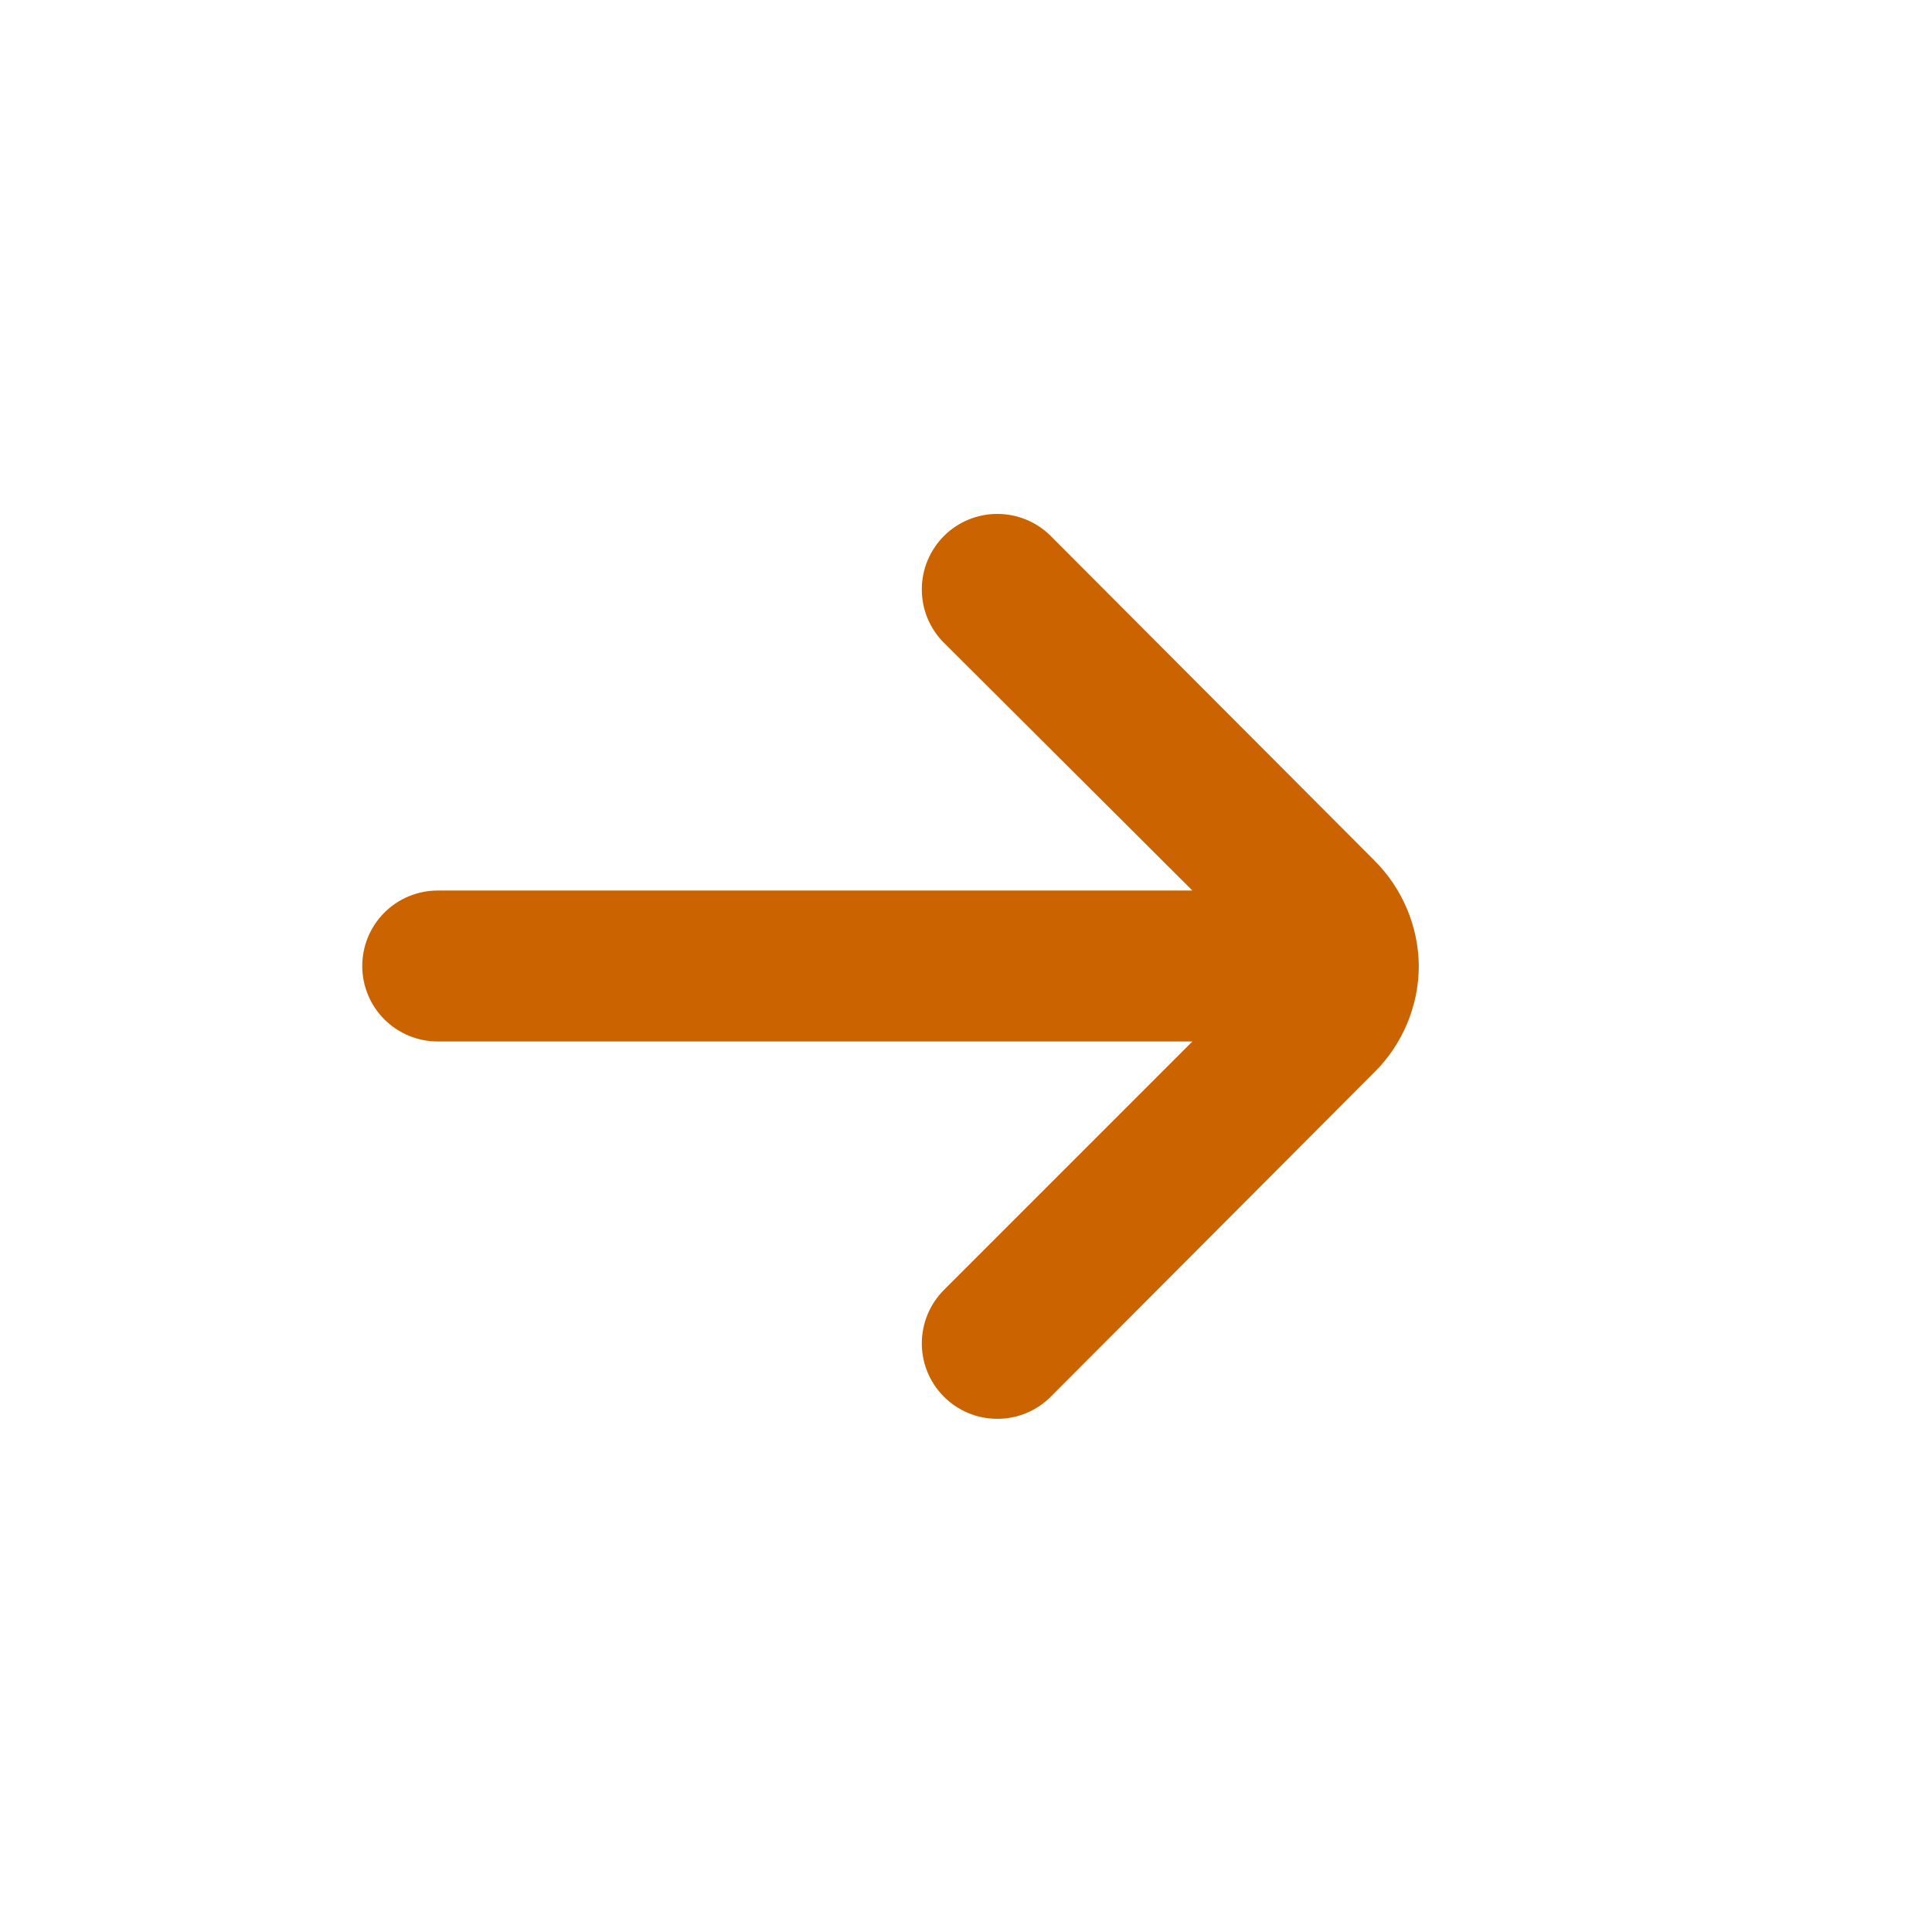 <svg width="16" height="16" viewBox="0 0 16 16" fill="none" xmlns="http://www.w3.org/2000/svg">
<path d="M11.75 8C11.747 7.671 11.614 7.357 11.381 7.125L8.7 4.437C8.583 4.321 8.425 4.256 8.259 4.256C8.094 4.256 7.936 4.321 7.819 4.437C7.76 4.496 7.714 4.565 7.682 4.641C7.65 4.717 7.634 4.799 7.634 4.881C7.634 4.964 7.65 5.045 7.682 5.122C7.714 5.198 7.76 5.267 7.819 5.325L9.875 7.375H3.625C3.459 7.375 3.3 7.441 3.183 7.558C3.066 7.675 3 7.834 3 8C3 8.166 3.066 8.325 3.183 8.442C3.3 8.559 3.459 8.625 3.625 8.625H9.875L7.819 10.681C7.701 10.798 7.635 10.957 7.634 11.123C7.633 11.289 7.699 11.448 7.816 11.566C7.933 11.683 8.091 11.75 8.257 11.75C8.423 11.751 8.582 11.686 8.7 11.569L11.381 8.881C11.616 8.648 11.749 8.331 11.75 8V8Z" fill="#CB6300"/>
</svg>
